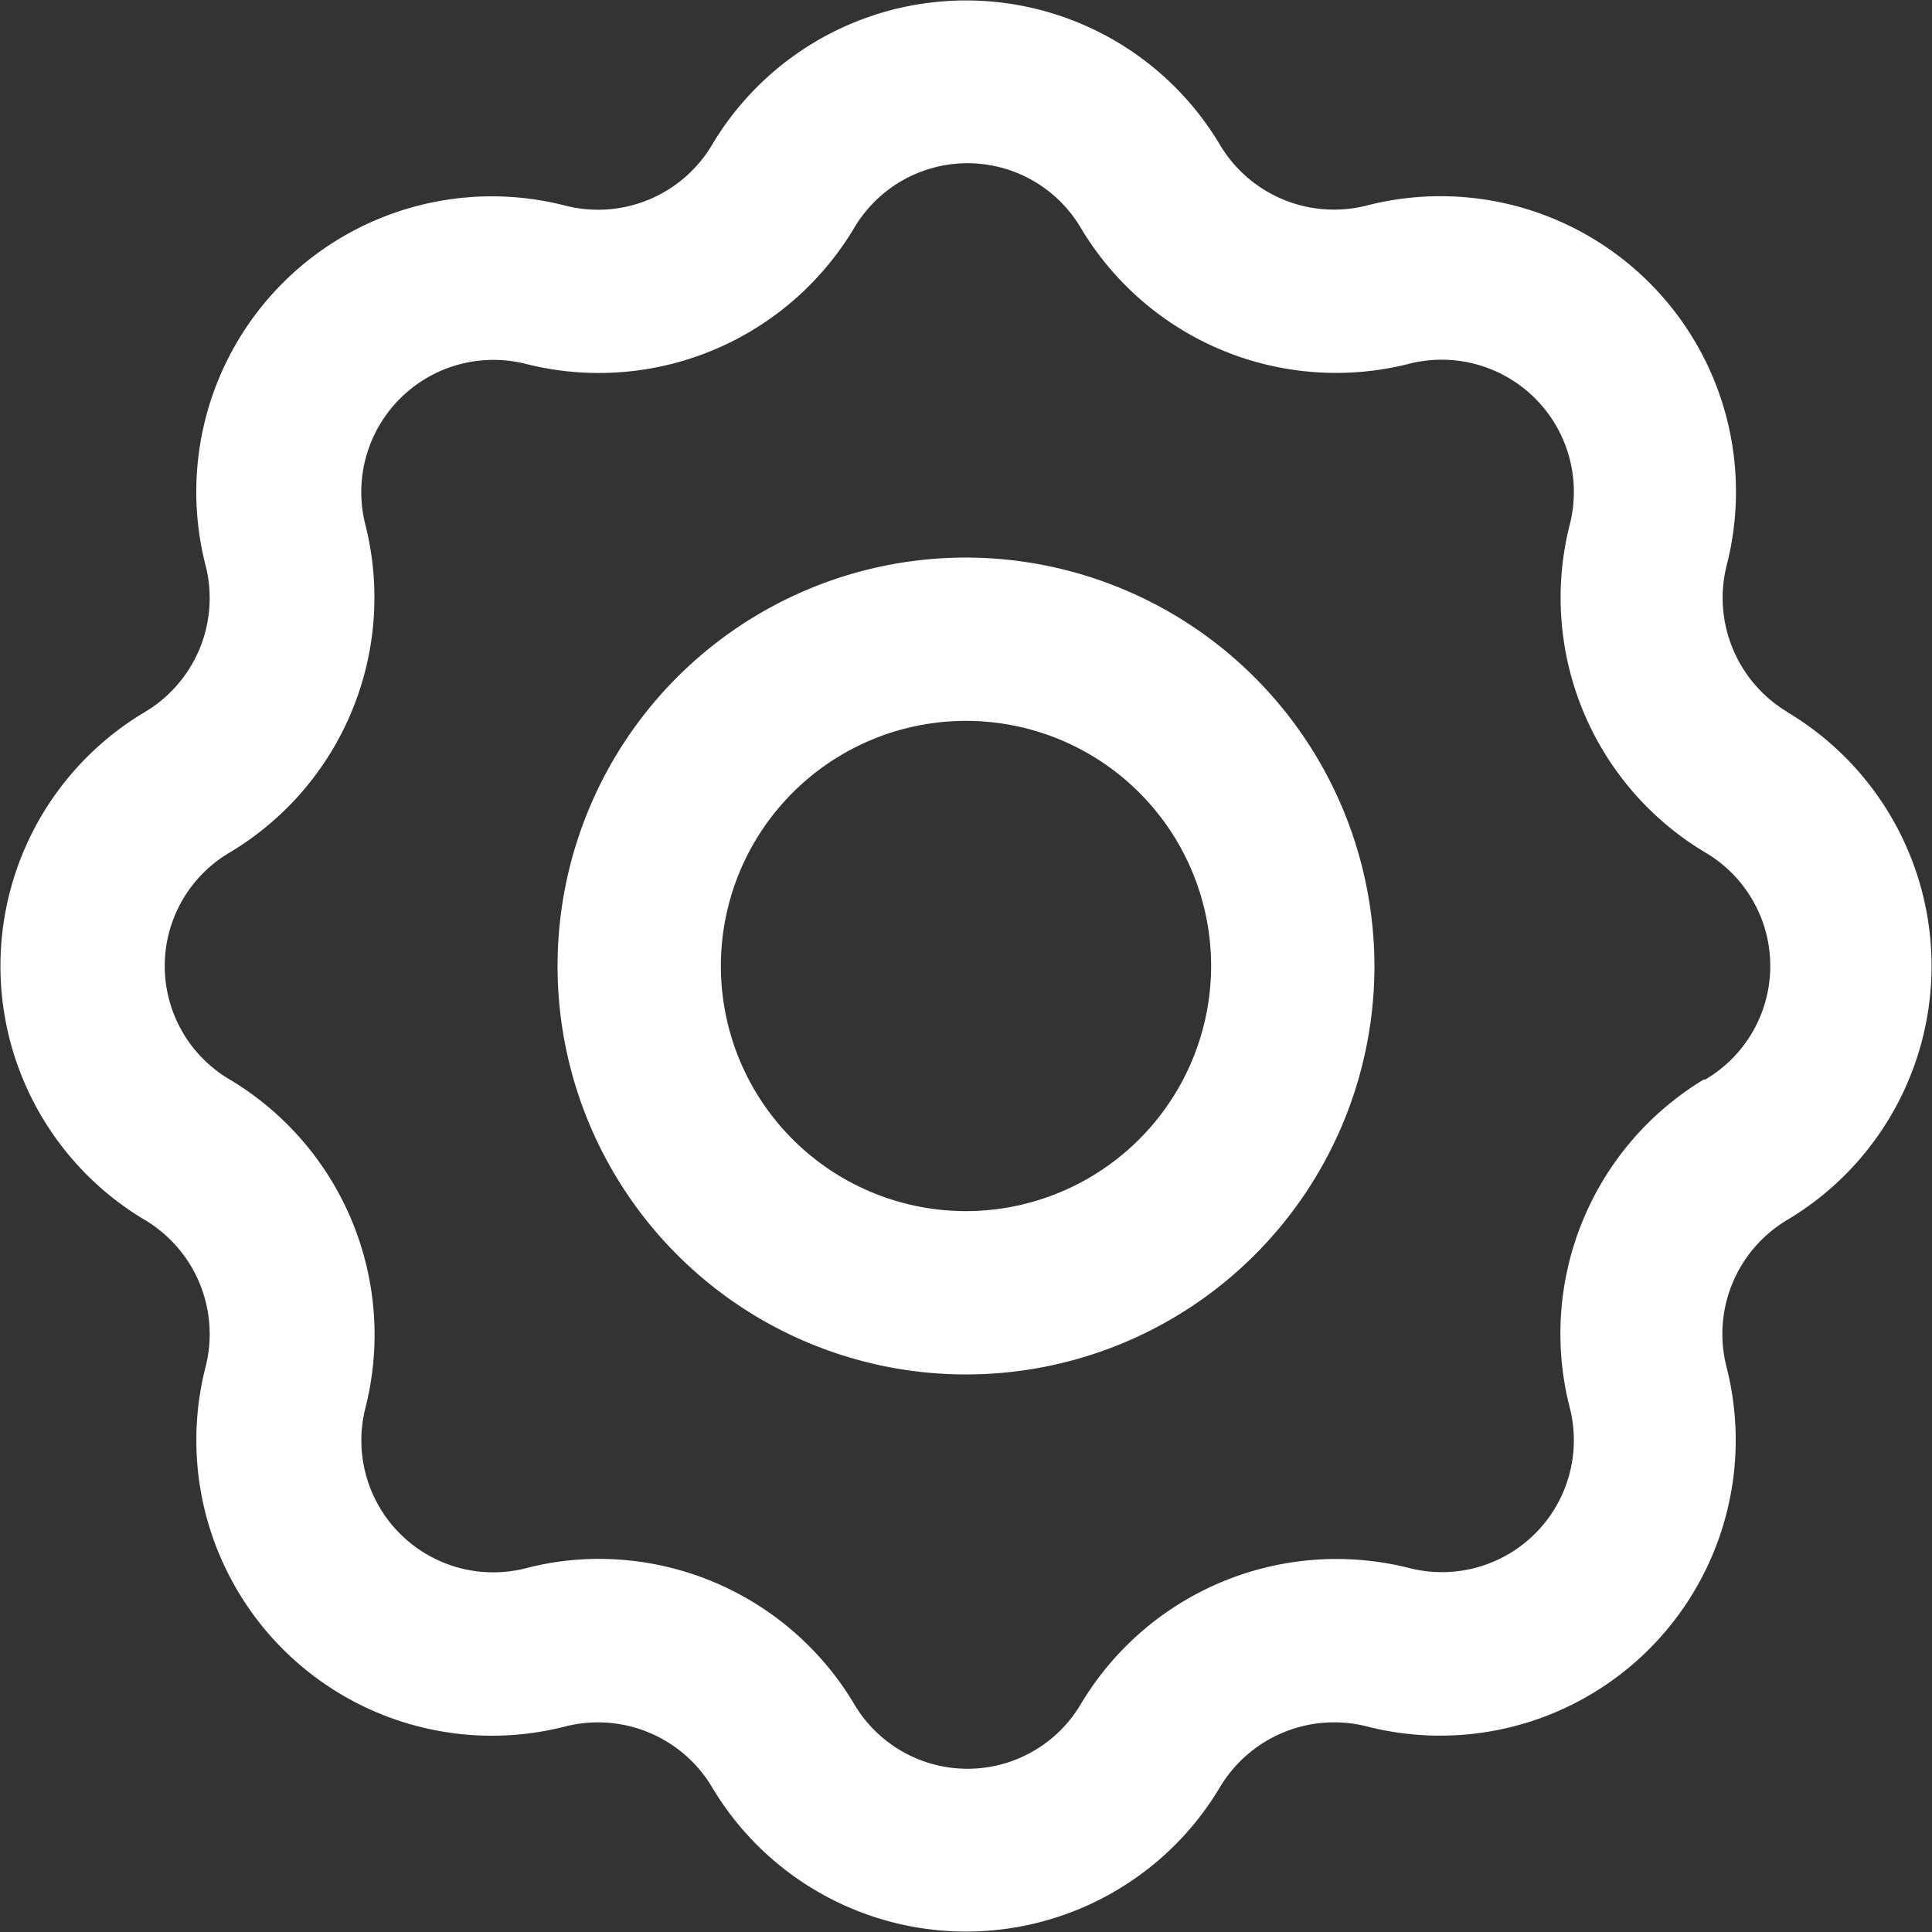 
<svg viewBox="0 0 64 64">

     <rect x="0" y="0" width="64" height="64" fill="#333333" stroke="none"/>

     <path  fill="white" d="M59.2,23.58a4.41,4.41,0,0,1-2-4.86A9.79,9.79,0,0,0,45.27,6.81a4.4,4.4,0,0,1-4.85-2,9.79,9.79,0,0,0-16.84,0,4.39,4.39,0,0,1-4.86,2A9.79,9.79,0,0,0,6.81,18.73a4.39,4.39,0,0,1-2,4.85,9.79,9.79,0,0,0,0,16.84,4.4,4.4,0,0,1,2,4.86A9.79,9.79,0,0,0,18.73,57.19a4.4,4.4,0,0,1,4.85,2,9.79,9.79,0,0,0,16.84,0,4.41,4.41,0,0,1,4.86-2A9.79,9.79,0,0,0,57.19,45.27a4.4,4.4,0,0,1,2-4.85,9.79,9.79,0,0,0,0-16.84ZM56.44,35.76A9.84,9.84,0,0,0,52,46.63a4.37,4.37,0,0,1-5.33,5.31,9.86,9.86,0,0,0-10.86,4.5,4.36,4.36,0,0,1-7.52,0,9.85,9.85,0,0,0-8.45-4.8,9.56,9.56,0,0,0-2.42.31,4.37,4.37,0,0,1-5.31-5.33,9.85,9.85,0,0,0-4.5-10.86,4.36,4.36,0,0,1,0-7.52,9.84,9.84,0,0,0,4.49-10.87,4.38,4.38,0,0,1,5.34-5.31,9.85,9.85,0,0,0,10.85-4.5,4.36,4.36,0,0,1,7.52,0,9.84,9.84,0,0,0,10.87,4.49A4.38,4.38,0,0,1,52,17.38a9.83,9.83,0,0,0,4.49,10.86,4.36,4.36,0,0,1,0,7.52Z"/>
     <path  fill="white" d="M32,18.47A13.53,13.53,0,1,0,45.53,32,13.55,13.55,0,0,0,32,18.47Zm0,21.65A8.12,8.12,0,1,1,40.12,32,8.13,8.13,0,0,1,32,40.12Z"/>

</svg>